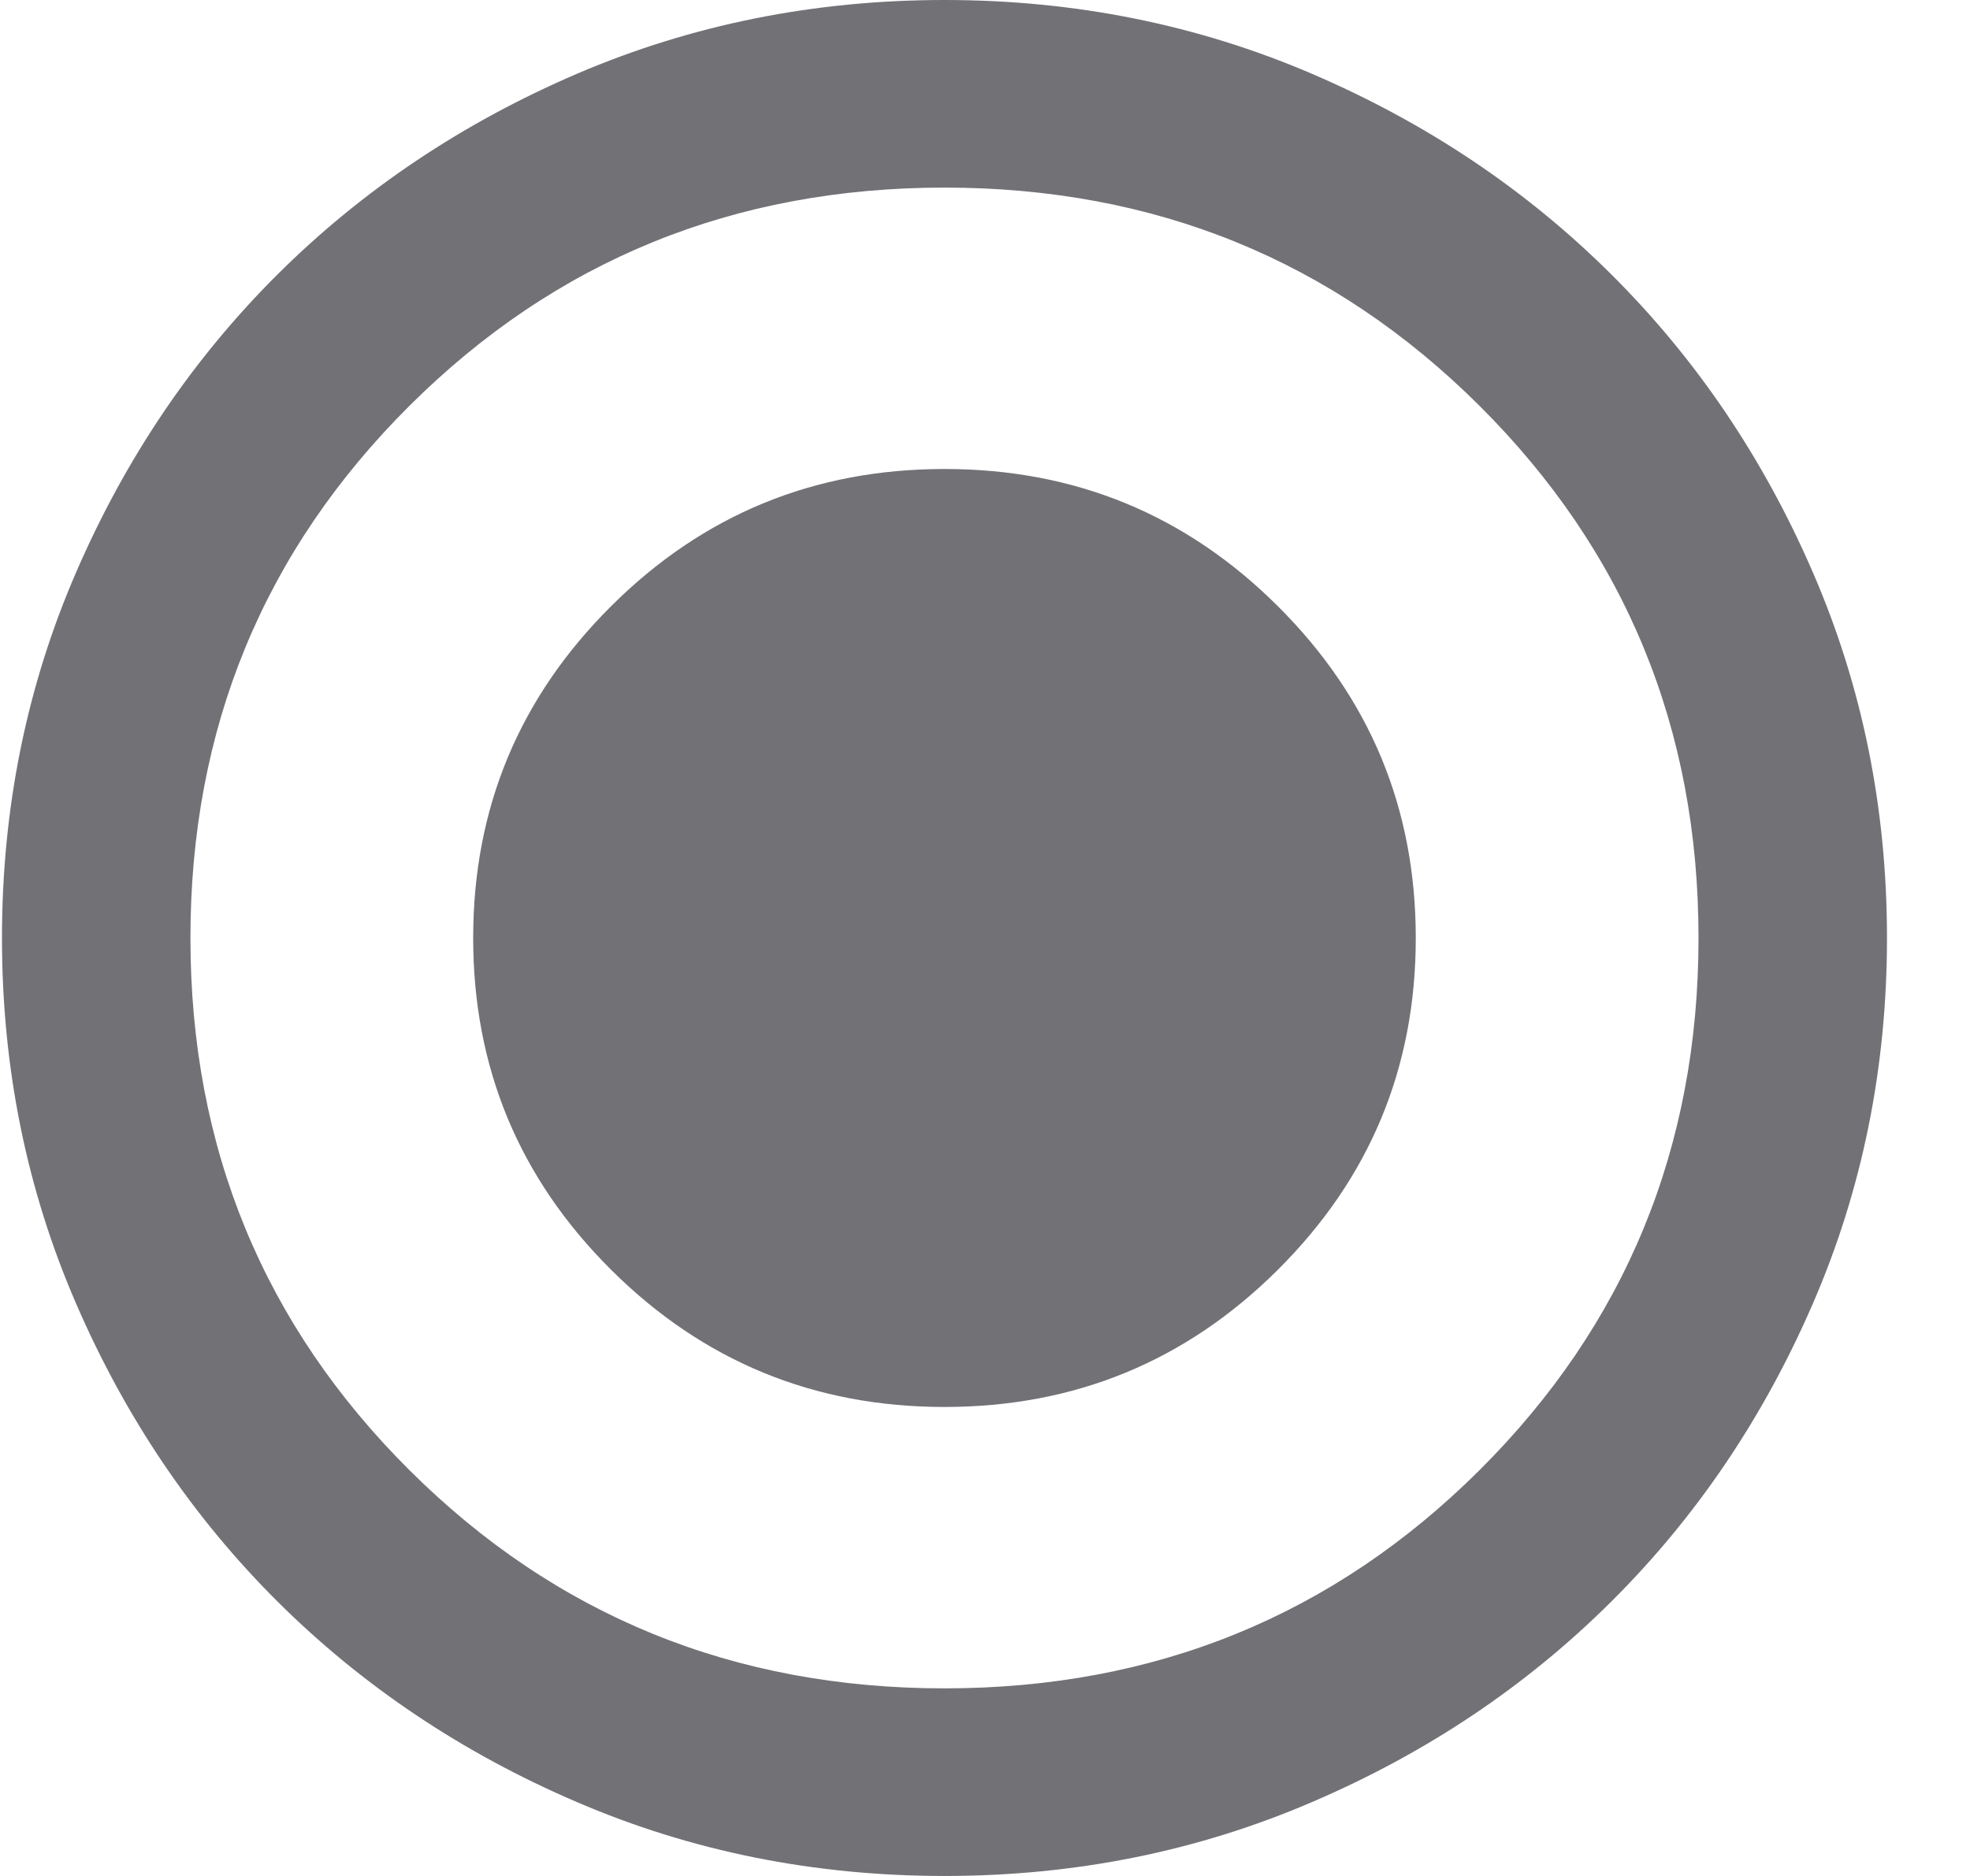 <svg width="21" height="20" viewBox="0 0 21 20" fill="none" xmlns="http://www.w3.org/2000/svg">
<path d="M10.068 15C11.458 15 12.643 14.512 13.622 13.537C14.602 12.562 15.092 11.383 15.092 10C15.092 8.617 14.602 7.438 13.622 6.463C12.643 5.487 11.458 5 10.068 5C8.678 5 7.493 5.487 6.514 6.463C5.534 7.438 5.044 8.617 5.044 10C5.044 11.383 5.534 12.562 6.514 13.537C7.493 14.512 8.678 15 10.068 15ZM10.068 20C8.678 20 7.372 19.738 6.149 19.212C4.927 18.688 3.864 17.975 2.959 17.075C2.055 16.175 1.339 15.117 0.812 13.9C0.284 12.683 0.021 11.383 0.021 10C0.021 8.617 0.284 7.317 0.812 6.1C1.339 4.883 2.055 3.825 2.959 2.925C3.864 2.025 4.927 1.312 6.149 0.787C7.372 0.263 8.678 0 10.068 0C11.458 0 12.764 0.263 13.986 0.787C15.209 1.312 16.272 2.025 17.176 2.925C18.081 3.825 18.797 4.883 19.324 6.1C19.852 7.317 20.115 8.617 20.115 10C20.115 11.383 19.852 12.683 19.324 13.9C18.797 15.117 18.081 16.175 17.176 17.075C16.272 17.975 15.209 18.688 13.986 19.212C12.764 19.738 11.458 20 10.068 20ZM10.068 18C12.312 18 14.213 17.225 15.77 15.675C17.327 14.125 18.106 12.233 18.106 10C18.106 7.767 17.327 5.875 15.77 4.325C14.213 2.775 12.312 2 10.068 2C7.824 2 5.923 2.775 4.366 4.325C2.809 5.875 2.03 7.767 2.03 10C2.03 12.233 2.809 14.125 4.366 15.675C5.923 17.225 7.824 18 10.068 18Z" fill="#727176"/>
</svg>
